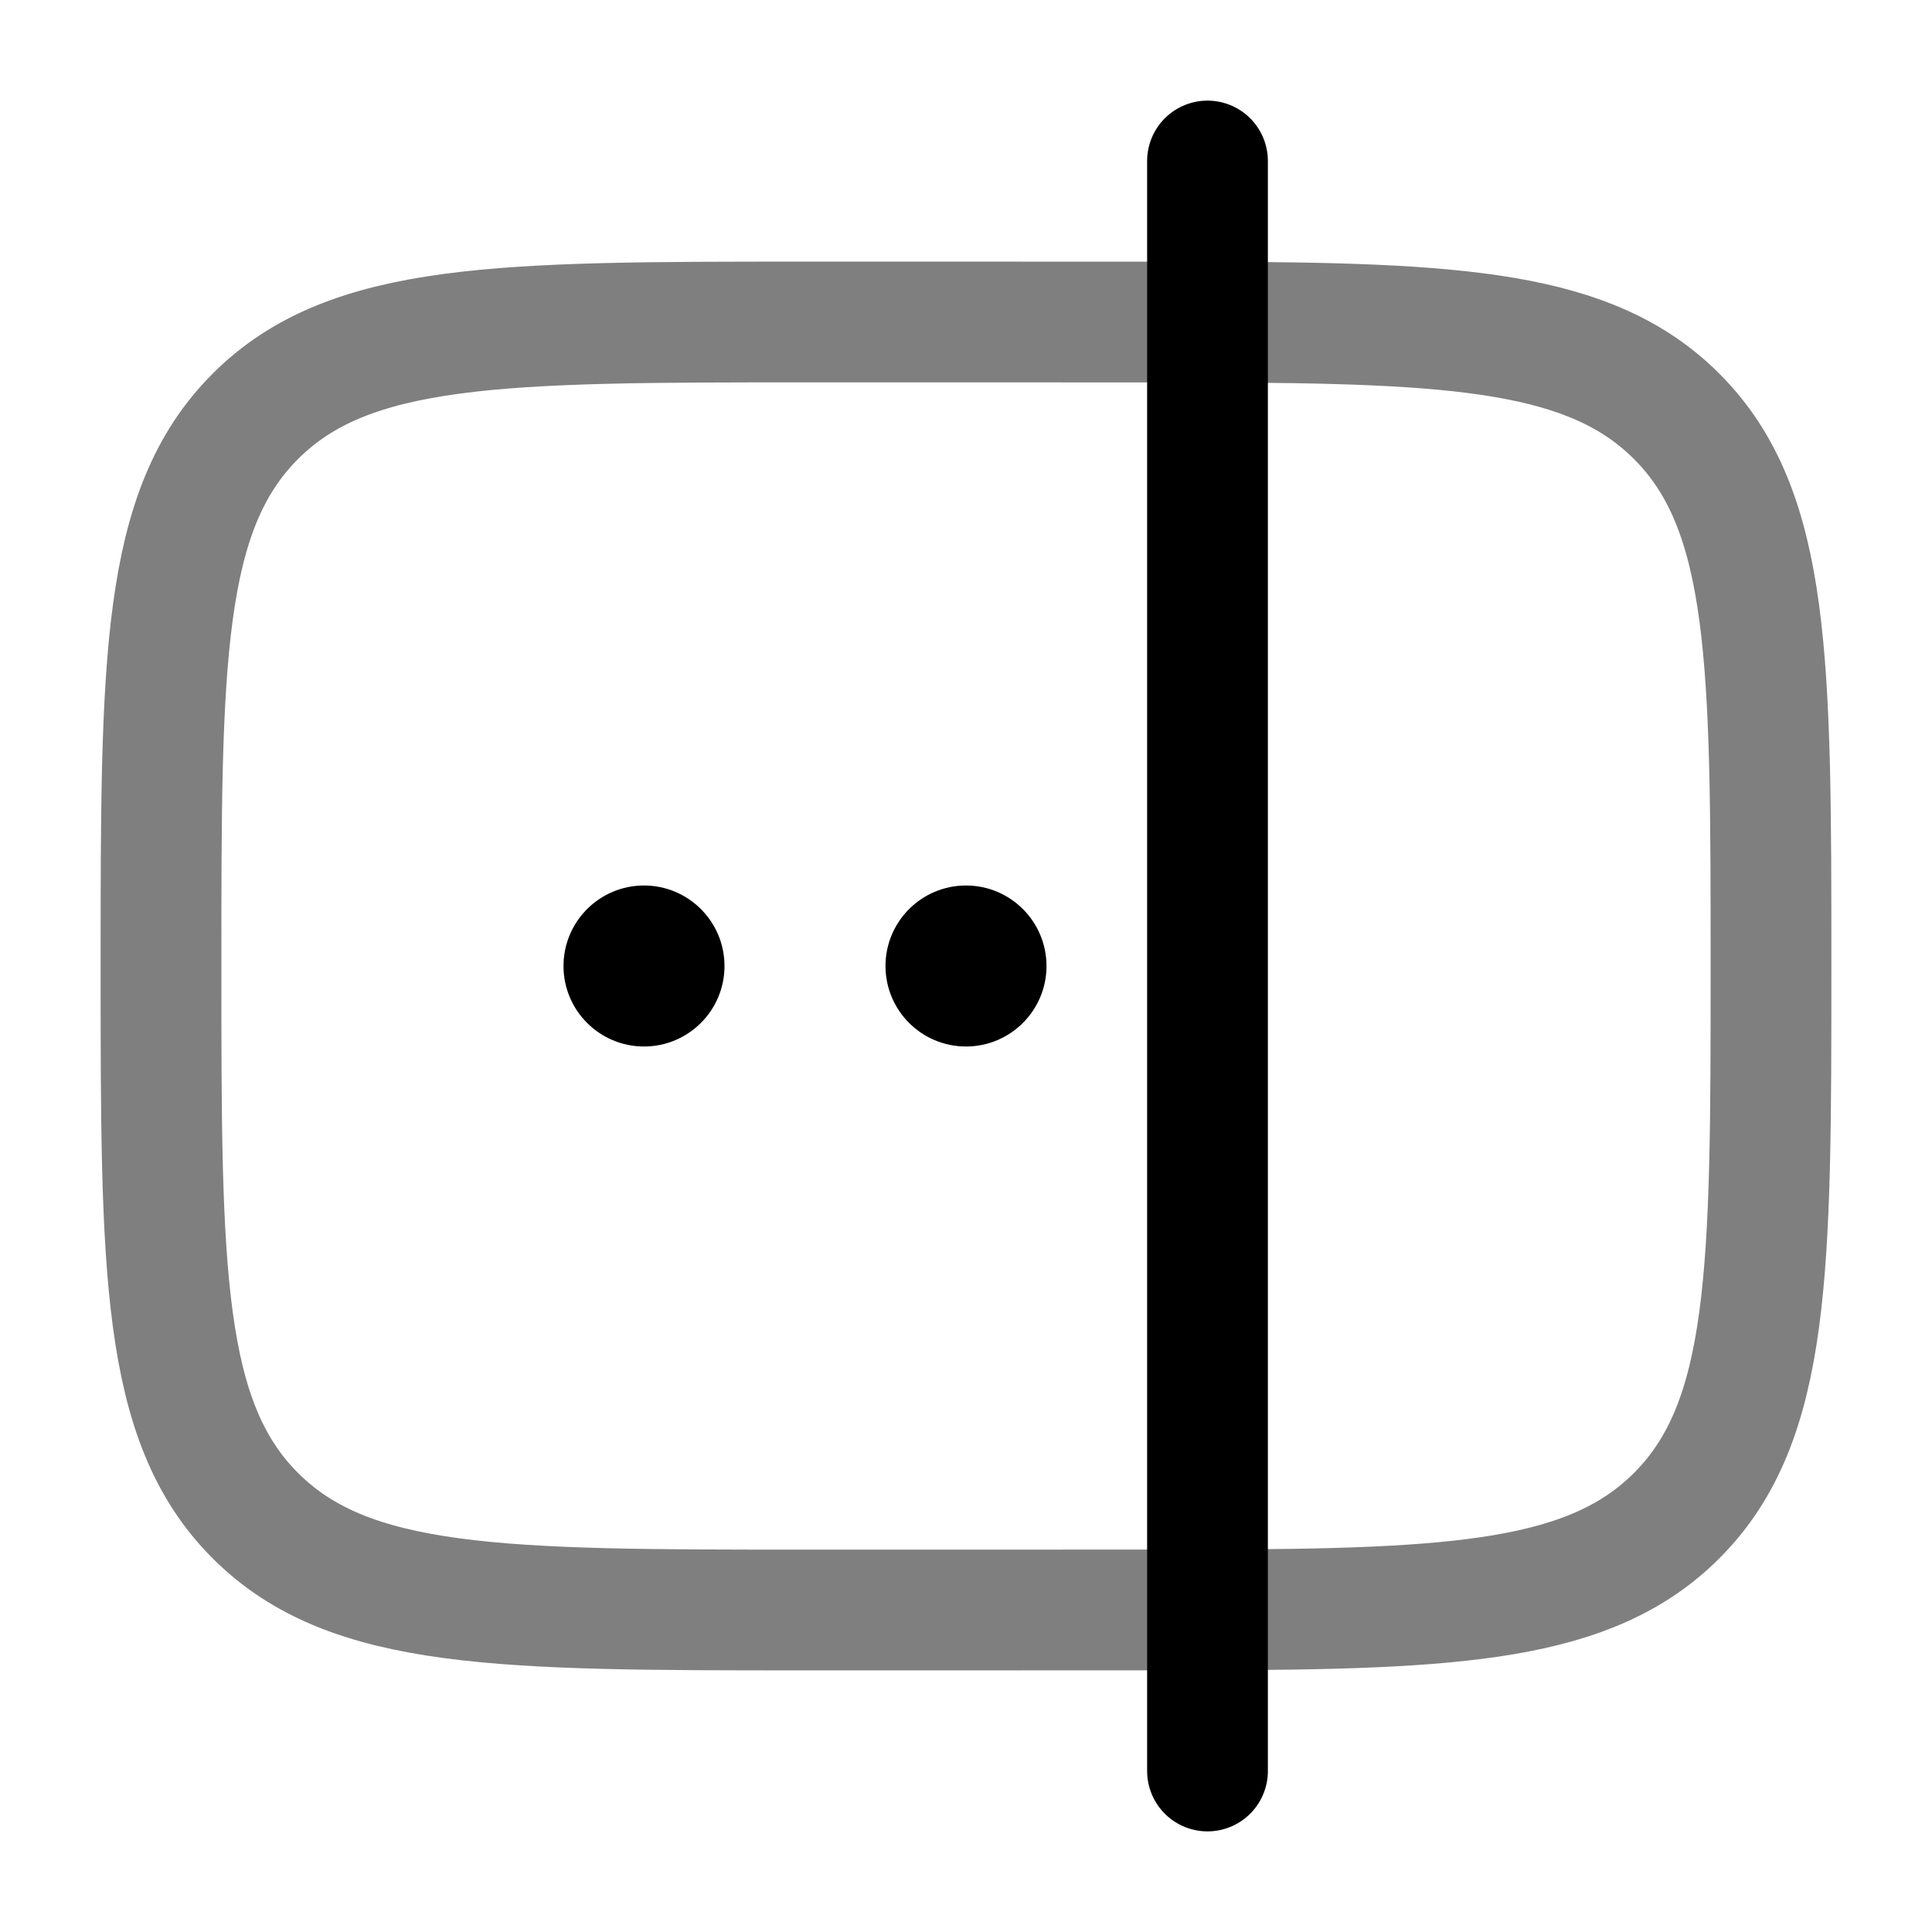 <svg width="24" height="24" viewBox="0 0 24 24" fill="none" xmlns="http://www.w3.org/2000/svg">
<path opacity="0.5" d="M3.172 18.828C4.343 20 6.229 20 10 20H12L15 19.999C18.114 19.99 19.765 19.892 20.828 18.828C22 17.657 22 15.771 22 12C22 8.229 22 6.343 20.828 5.172C19.765 4.108 18.114 4.01 15 4.001L12 4H10C6.229 4 4.343 4 3.172 5.172C2 6.343 2 8.229 2 12C2 15.771 2 17.657 3.172 18.828Z" stroke="black" stroke-width="1.5" stroke-linecap="round"/>
<path d="M9 12C9 12.552 8.552 13 8 13C7.448 13 7 12.552 7 12C7 11.448 7.448 11 8 11C8.552 11 9 11.448 9 12Z" fill="#000000"/>
<path d="M13 12C13 12.552 12.552 13 12 13C11.448 13 11 12.552 11 12C11 11.448 11.448 11 12 11C12.552 11 13 11.448 13 12Z" fill="#000000"/>
<path d="M15 2V22" stroke="black" stroke-width="1.5" stroke-linecap="round"/>
</svg>